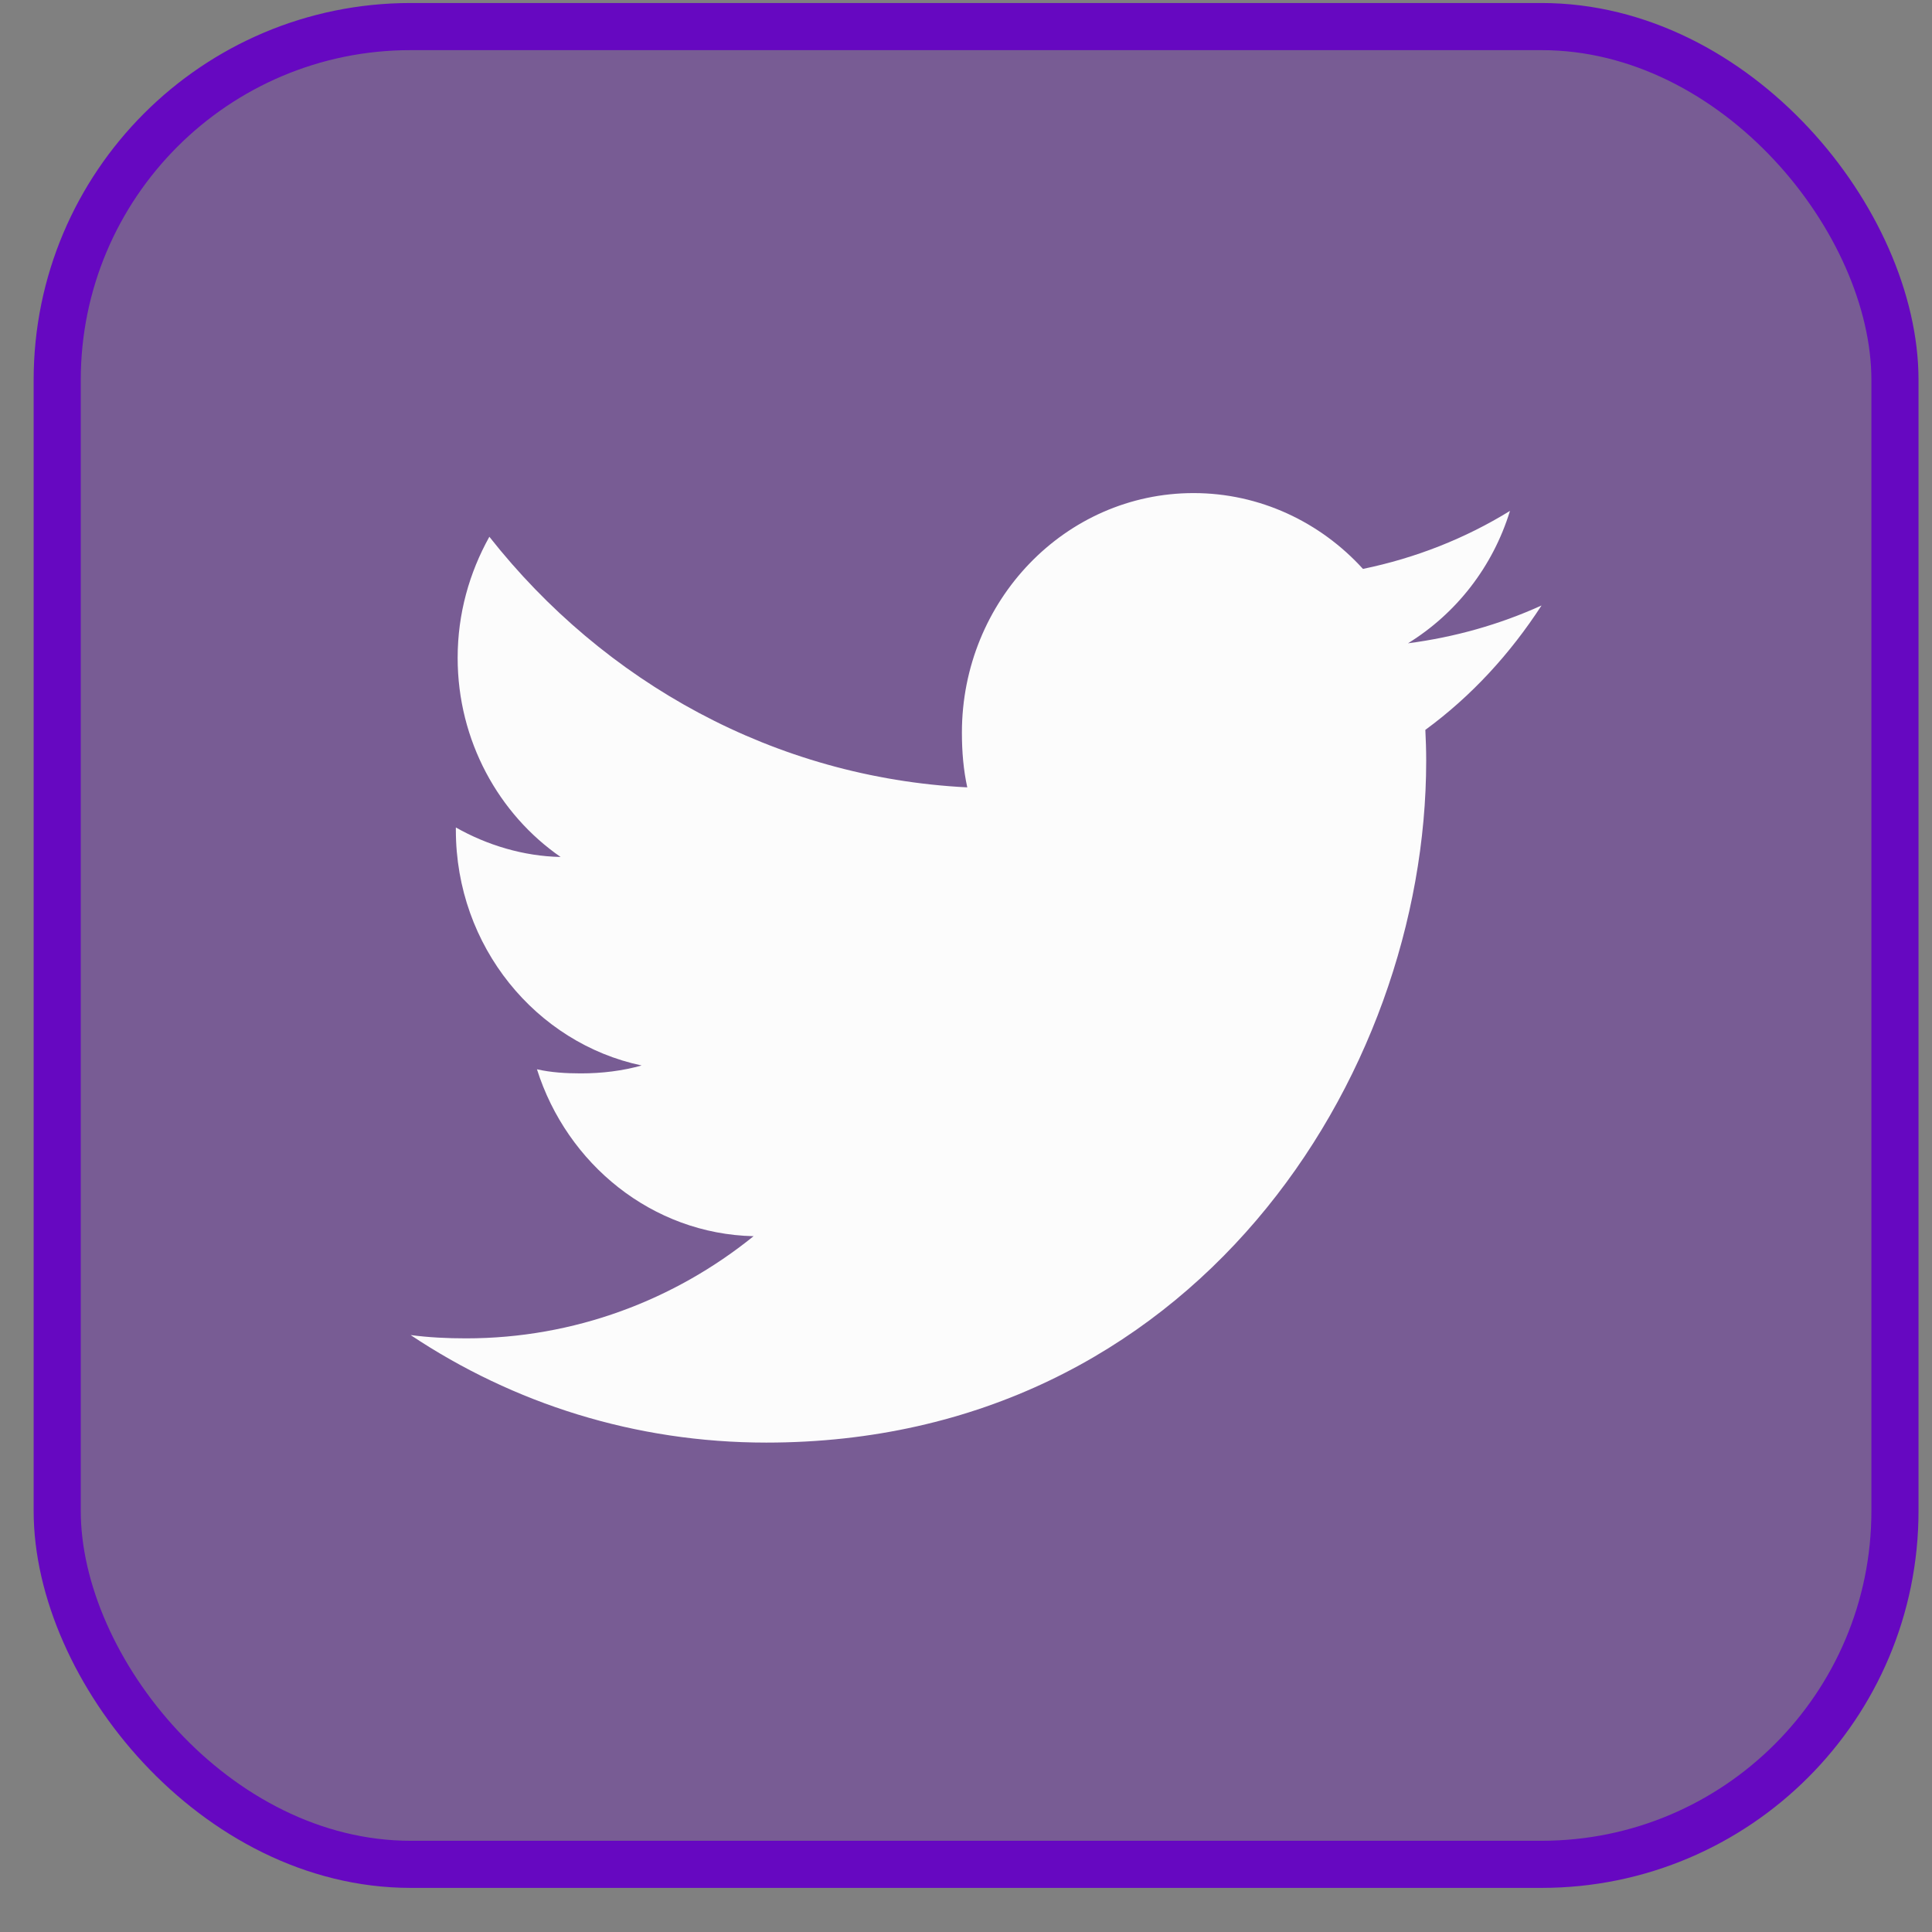 <svg width="41" height="41" viewBox="0 0 41 41" fill="none" xmlns="http://www.w3.org/2000/svg">
<rect x="0" y="0" width="41" height="41" fill="#808080" stroke="none"/>
<rect x="1.214" y="0.564" width="39" height="39" rx="7.5" fill="#6608C1" fill-opacity="0.3" stroke="#6608C1"/>
<g clip-path="url(#clip0_342_49002)">
<path d="M32.714 12.849C31.822 13.254 30.871 13.522 29.879 13.652C30.899 13.023 31.678 12.034 32.044 10.842C31.093 11.428 30.043 11.842 28.924 12.073C28.021 11.079 26.734 10.464 25.33 10.464C22.606 10.464 20.413 12.749 20.413 15.549C20.413 15.952 20.446 16.34 20.527 16.709C16.436 16.503 12.817 14.477 10.385 11.391C9.961 12.152 9.712 13.023 9.712 13.961C9.712 15.722 10.589 17.282 11.897 18.186C11.107 18.171 10.331 17.933 9.674 17.56C9.674 17.575 9.674 17.595 9.674 17.616C9.674 20.086 11.38 22.139 13.616 22.611C13.216 22.724 12.779 22.779 12.326 22.779C12.011 22.779 11.693 22.76 11.395 22.692C12.032 24.705 13.841 26.186 15.992 26.234C14.318 27.587 12.193 28.402 9.892 28.402C9.488 28.402 9.101 28.383 8.714 28.332C10.894 29.785 13.477 30.614 16.262 30.614C25.316 30.614 30.266 22.864 30.266 16.146C30.266 15.921 30.259 15.704 30.248 15.489C31.225 14.773 32.045 13.879 32.714 12.849Z" fill="#FCFCFC"/>
</g>
<defs>
<clipPath id="clip0_342_49002">
<rect width="24" height="24" fill="white" transform="translate(8.714 8.064)"/>
</clipPath>
</defs>
</svg>

